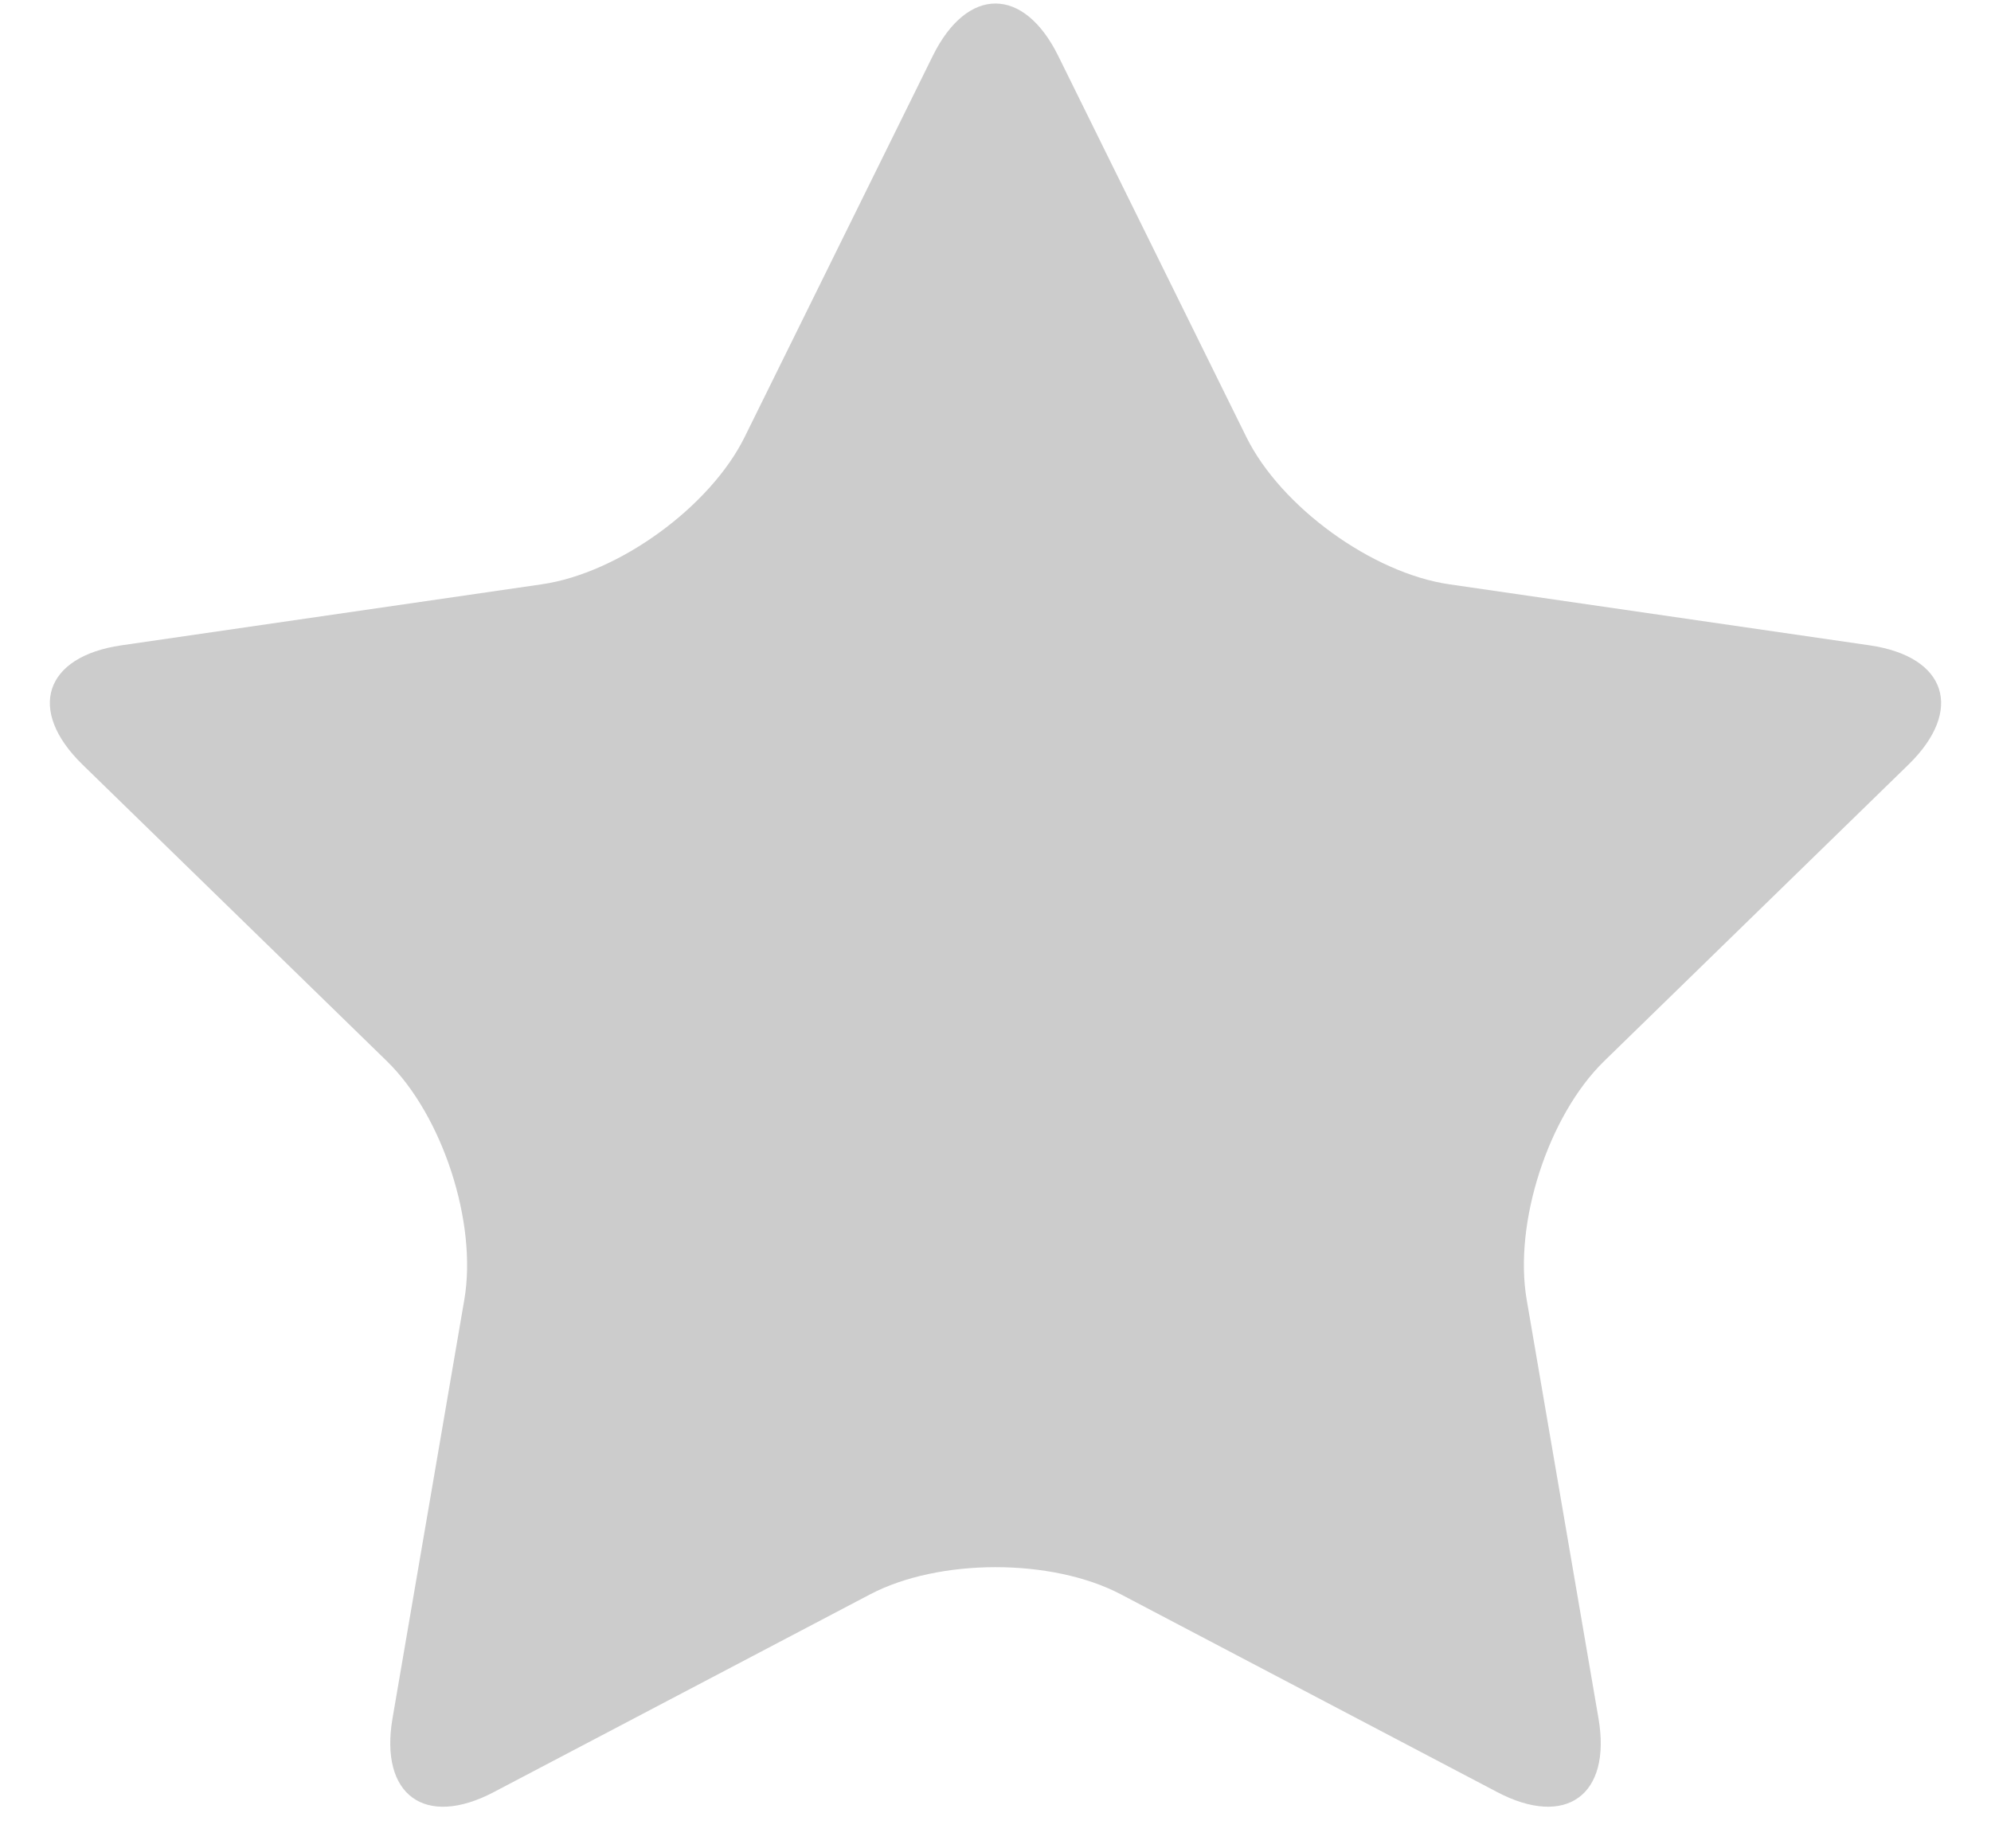 <?xml version="1.0" encoding="UTF-8"?>
<svg width="28px" height="26px" viewBox="0 0 28 26" version="1.1" xmlns="http://www.w3.org/2000/svg" xmlns:xlink="http://www.w3.org/1999/xlink">
    <defs></defs>
    <g id="Page-1" stroke="none" stroke-width="1" fill="none" fill-rule="evenodd">
        <g id="Reviews" transform="translate(-417, -300)" fill="#CCCCCC">
            <g id="Group-4" transform="translate(241, 300)">
                <path d="M191.763,22.427 C190.789,21.915 189.202,21.92 188.237,22.427 L182.946,25.208 C181.973,25.72 181.336,25.247 181.52,24.172 L182.53,18.281 C182.716,17.197 182.221,15.688 181.441,14.927 L177.16,10.755 C176.373,9.987 176.626,9.235 177.705,9.078 L183.62,8.219 C184.709,8.061 185.991,7.124 186.473,6.146 L189.118,0.786 C189.605,-0.2 190.399,-0.192 190.882,0.786 L193.527,6.146 C194.014,7.133 195.301,8.062 196.38,8.219 L202.295,9.078 C203.383,9.237 203.62,9.994 202.84,10.755 L198.559,14.927 C197.772,15.695 197.285,17.206 197.47,18.281 L198.48,24.172 C198.666,25.256 198.019,25.716 197.054,25.208 L191.763,22.427 Z" id="Star-Unfilled"></path>
            </g>
        </g>
    </g>
</svg>